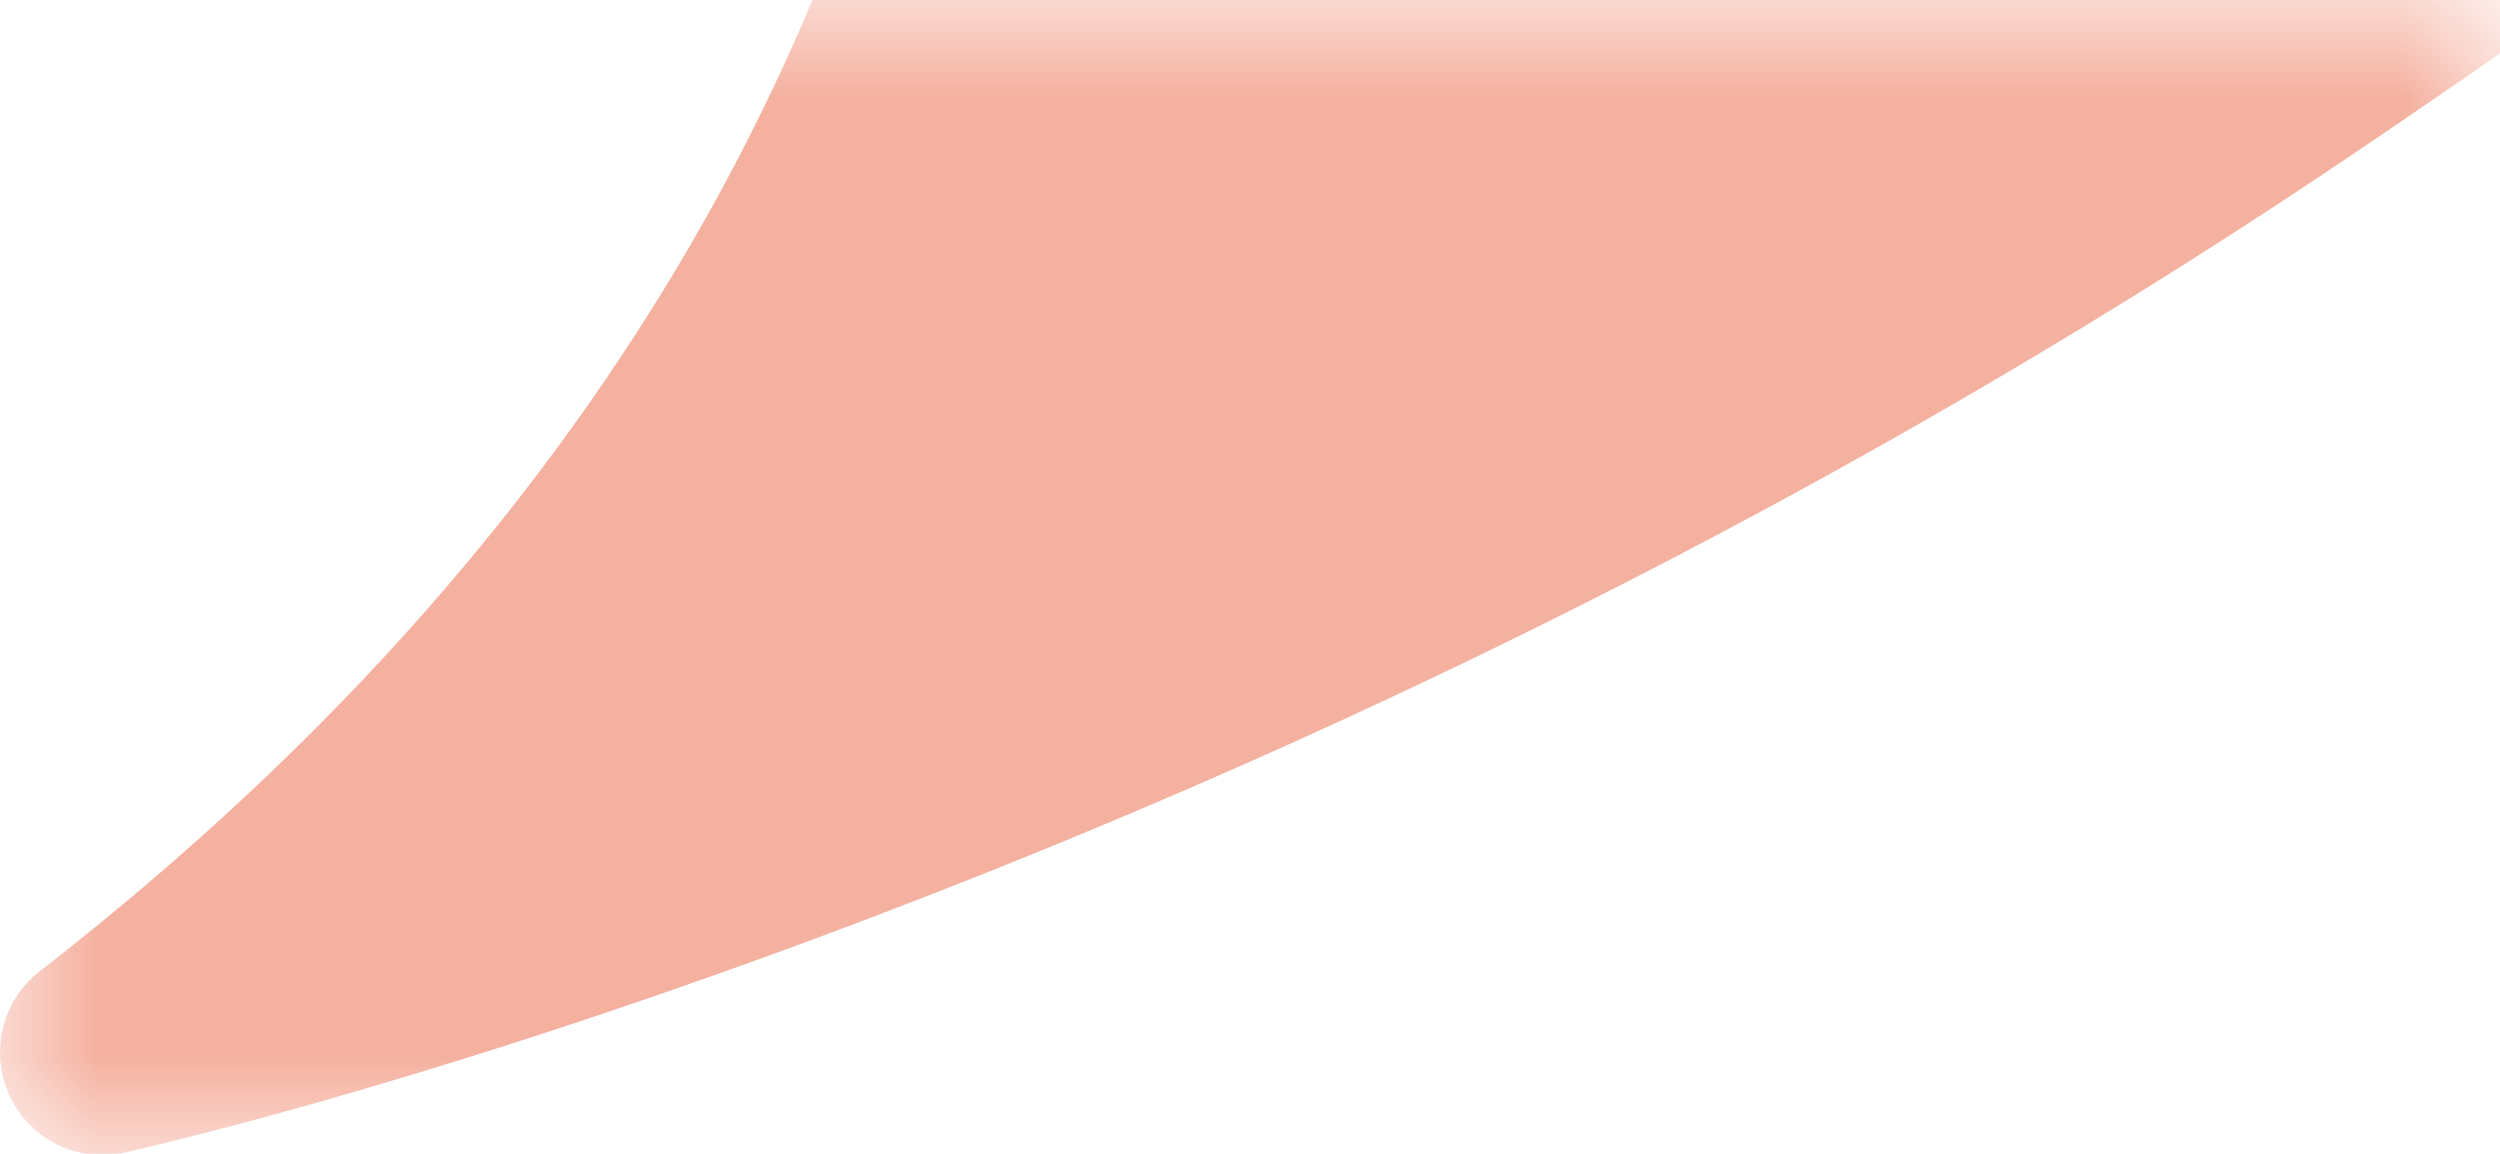 <svg width="13" height="6" viewBox="0 0 13 6" fill="none" xmlns="http://www.w3.org/2000/svg">
<mask id="mask0_1_247" style="mask-type:alpha" maskUnits="userSpaceOnUse" x="0" y="0" width="13" height="6">
<rect width="13" height="6" fill="#D9D9D9"/>
</mask>
<g mask="url(#mask0_1_247)">
<path d="M22.919 -18.872C22.929 -19.166 23.174 -19.397 23.468 -19.387C23.761 -19.378 23.99 -19.131 23.981 -18.836C23.625 -8.09 18.025 -3.1 12.202 0.824C9.293 2.784 6.409 4.075 4.254 4.875C3.175 5.276 2.277 5.555 1.647 5.734C1.332 5.823 1.083 5.888 0.912 5.93C0.827 5.952 0.761 5.967 0.716 5.978L0.664 5.99L0.65 5.993L0.644 5.994C0.401 6.047 0.154 5.924 0.05 5.698C-0.055 5.472 0.01 5.203 0.206 5.051C3.359 2.603 4.509 -0.13 4.884 -2.232C5.073 -3.289 5.067 -4.193 5.015 -4.83C4.989 -5.148 4.952 -5.399 4.921 -5.567C4.906 -5.651 4.893 -5.714 4.883 -5.755C4.879 -5.775 4.875 -5.79 4.873 -5.799L4.871 -5.809C4.796 -6.093 4.965 -6.385 5.248 -6.46C5.459 -6.517 5.675 -6.437 5.802 -6.274L22.901 -18.42C22.908 -18.57 22.914 -18.72 22.919 -18.872Z" fill="#F5B1A0"/>
</g>
</svg>
